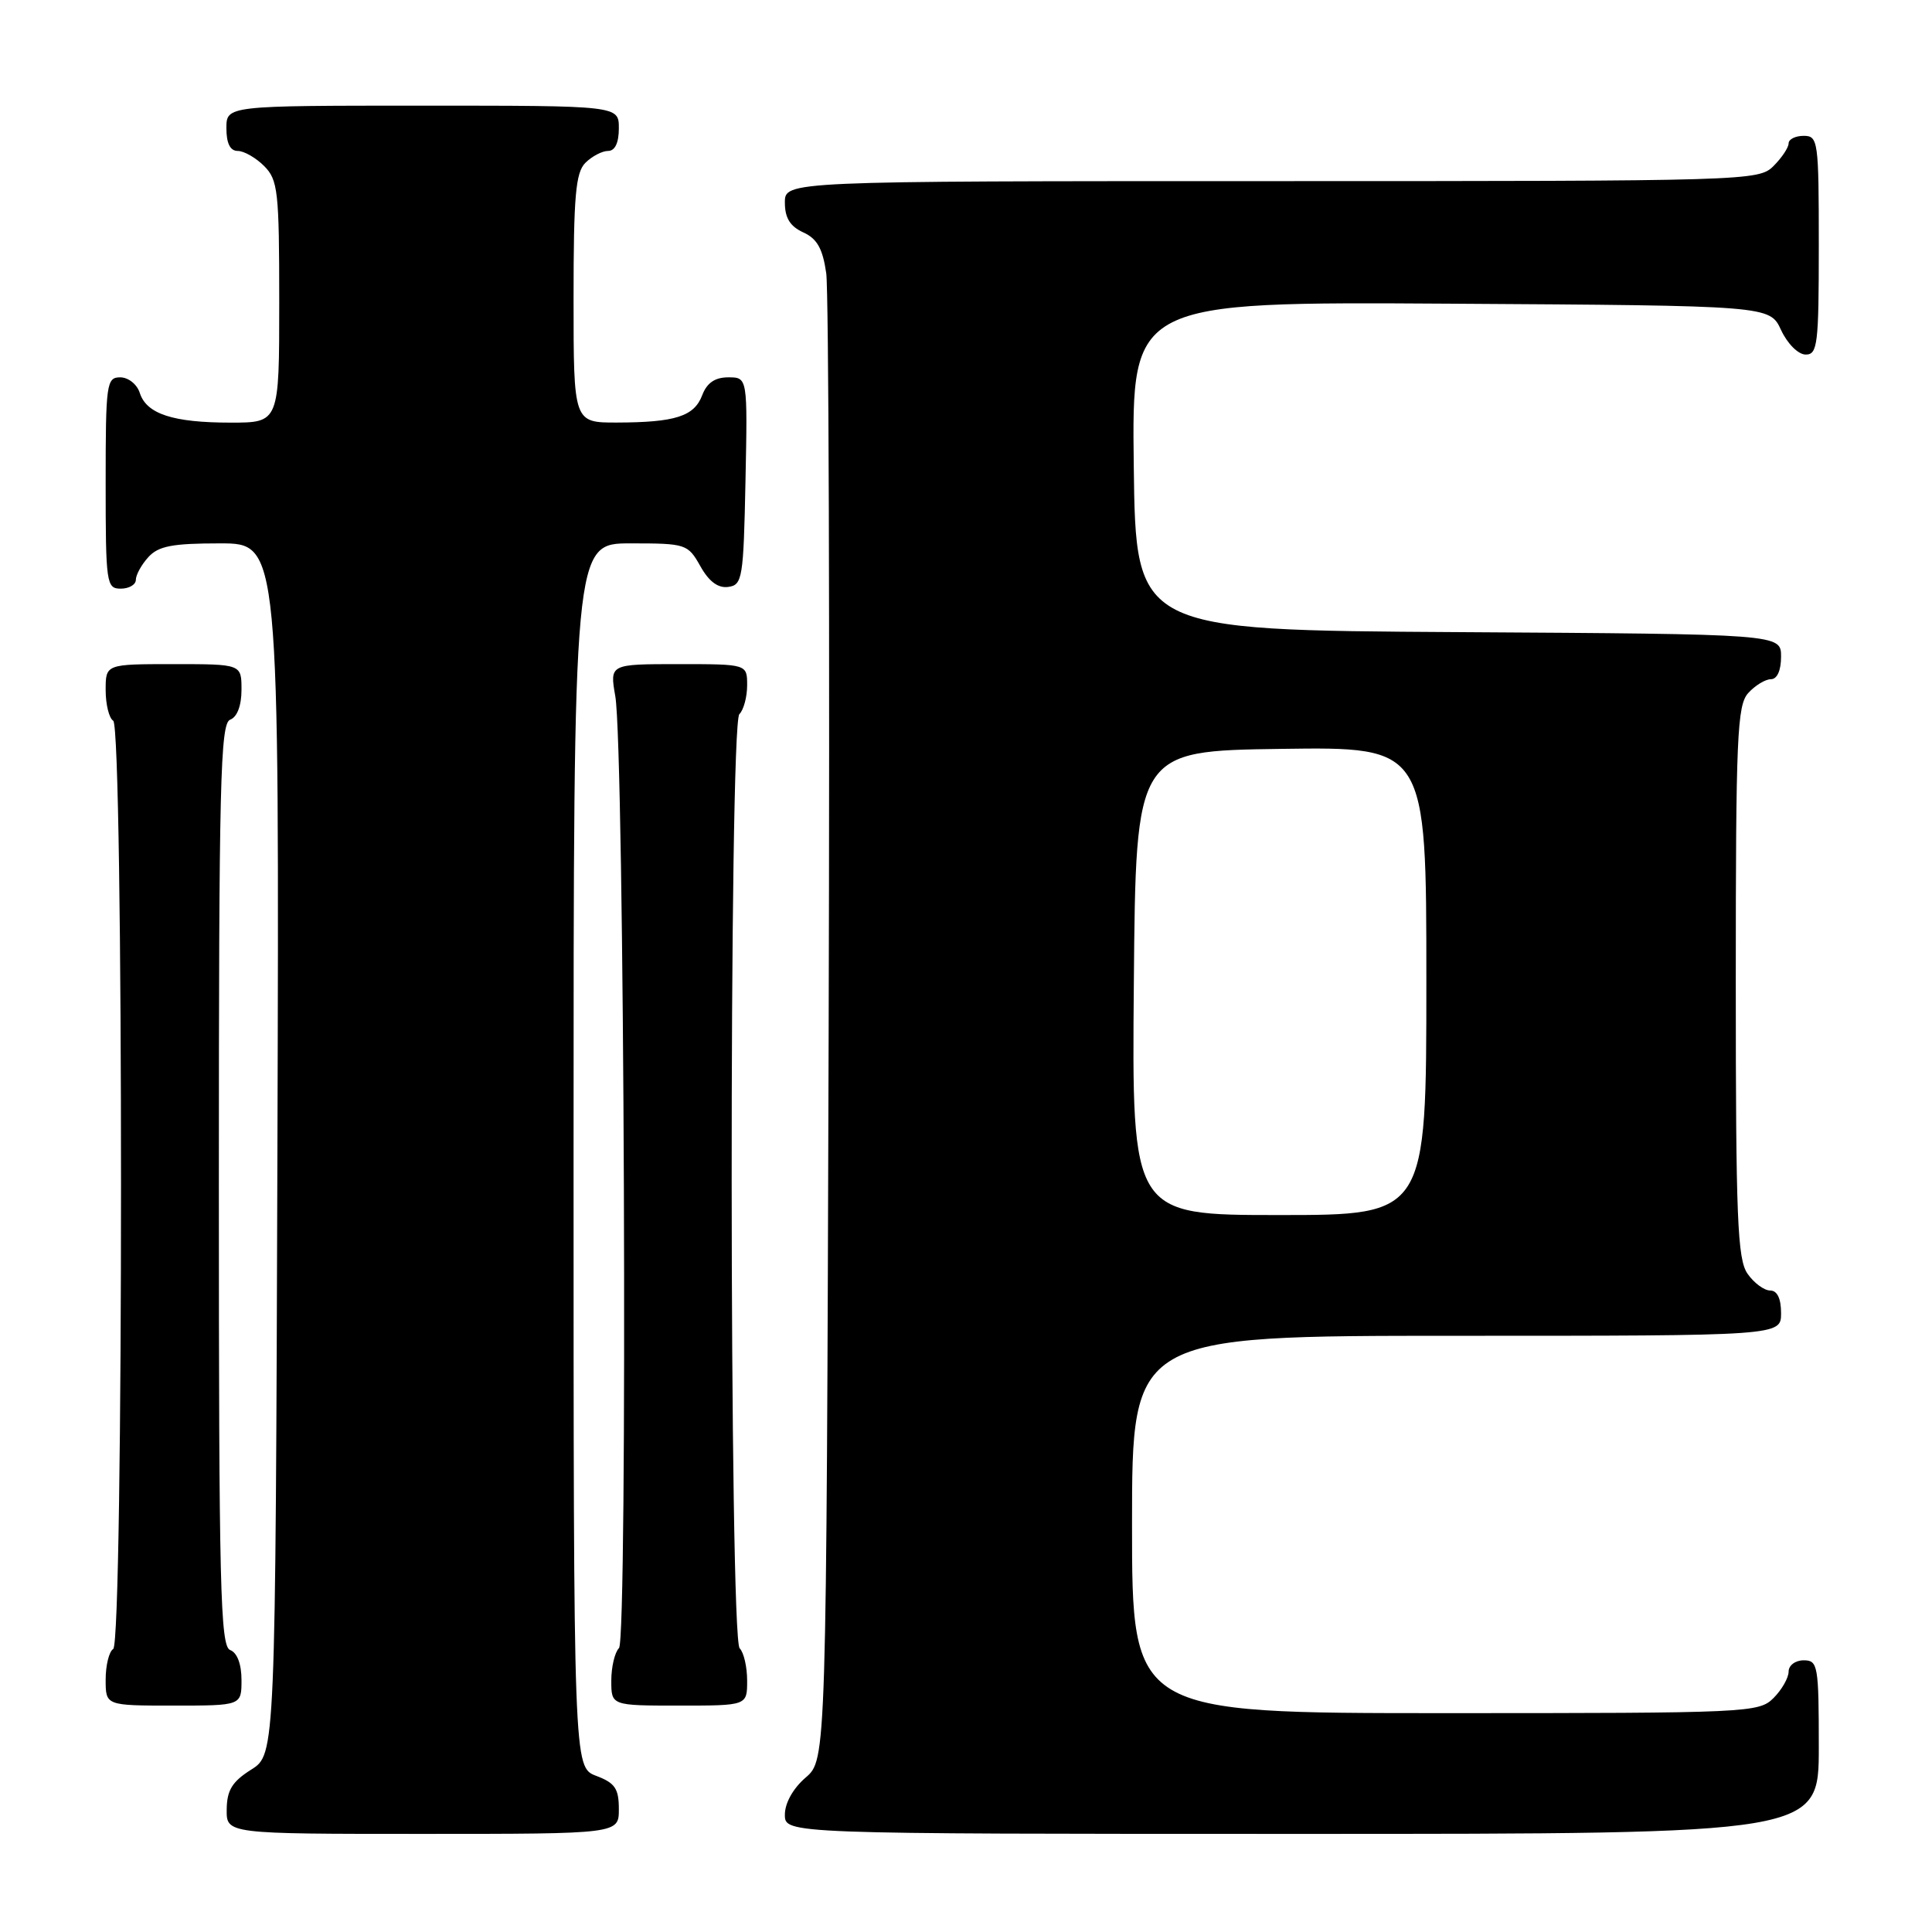 <?xml version="1.0" encoding="UTF-8" standalone="no"?>
<!DOCTYPE svg PUBLIC "-//W3C//DTD SVG 1.1//EN" "http://www.w3.org/Graphics/SVG/1.1/DTD/svg11.dtd" >
<svg xmlns="http://www.w3.org/2000/svg" xmlns:xlink="http://www.w3.org/1999/xlink" version="1.1" viewBox="0 0 256 256">
 <g >
 <path fill="currentColor"
d=" M 82.00 239.72 C 82.00 236.99 81.49 236.25 79.00 235.31 C 76.00 234.17 76.00 234.17 76.00 153.09 C 76.00 72.00 76.00 72.00 83.55 72.00 C 90.90 72.00 91.14 72.08 92.80 75.02 C 93.94 77.06 95.15 77.96 96.50 77.77 C 98.37 77.52 98.52 76.63 98.78 63.75 C 99.06 50.00 99.06 50.00 96.50 50.00 C 94.74 50.00 93.67 50.73 93.05 52.36 C 91.99 55.17 89.49 55.97 81.75 55.99 C 76.00 56.00 76.00 56.00 76.00 39.57 C 76.00 25.97 76.27 22.87 77.57 21.57 C 78.44 20.71 79.79 20.00 80.57 20.00 C 81.49 20.00 82.00 18.93 82.00 17.00 C 82.00 14.00 82.00 14.00 56.00 14.00 C 30.00 14.00 30.00 14.00 30.00 17.00 C 30.00 19.00 30.50 20.00 31.50 20.00 C 32.33 20.00 33.90 20.90 35.00 22.00 C 36.83 23.83 37.00 25.33 37.00 40.00 C 37.00 56.00 37.00 56.00 30.57 56.00 C 22.91 56.00 19.41 54.85 18.52 52.06 C 18.16 50.92 17.00 50.00 15.93 50.00 C 14.11 50.00 14.00 50.83 14.00 64.00 C 14.00 77.33 14.10 78.00 16.00 78.00 C 17.10 78.00 18.00 77.47 18.00 76.83 C 18.00 76.18 18.74 74.83 19.65 73.83 C 20.99 72.35 22.83 72.00 29.16 72.00 C 37.01 72.00 37.01 72.00 36.76 152.23 C 36.50 232.46 36.50 232.46 33.29 234.48 C 30.77 236.07 30.07 237.20 30.04 239.75 C 30.00 243.00 30.00 243.00 56.00 243.00 C 82.00 243.00 82.00 243.00 82.00 239.72 Z  M 241.00 231.50 C 241.00 220.67 240.88 220.00 239.00 220.00 C 237.89 220.00 237.00 220.67 237.00 221.50 C 237.00 222.32 236.10 223.90 235.00 225.00 C 233.06 226.94 231.67 227.00 191.50 227.00 C 150.00 227.00 150.00 227.00 150.00 202.00 C 150.00 177.00 150.00 177.00 193.00 177.00 C 236.00 177.00 236.00 177.00 236.00 174.00 C 236.00 172.05 235.49 171.00 234.56 171.00 C 233.76 171.00 232.41 170.00 231.56 168.78 C 230.22 166.86 230.00 161.48 230.00 130.11 C 230.00 97.59 230.18 93.46 231.65 91.83 C 232.57 90.82 233.92 90.00 234.65 90.00 C 235.48 90.00 236.00 88.85 236.00 87.01 C 236.00 84.02 236.00 84.02 193.25 83.76 C 150.50 83.50 150.50 83.50 150.23 61.74 C 149.96 39.98 149.96 39.98 192.23 40.24 C 234.50 40.50 234.50 40.50 236.00 43.73 C 236.84 45.54 238.27 46.97 239.25 46.98 C 240.84 47.00 241.00 45.65 241.00 32.50 C 241.00 18.67 240.91 18.00 239.00 18.00 C 237.90 18.00 237.00 18.45 237.00 19.00 C 237.00 19.55 236.10 20.90 235.00 22.00 C 233.04 23.96 231.67 24.00 168.50 24.00 C 104.00 24.00 104.00 24.00 104.00 26.84 C 104.00 28.88 104.69 29.99 106.43 30.79 C 108.27 31.62 109.01 32.94 109.48 36.20 C 109.81 38.56 109.96 83.85 109.80 136.84 C 109.50 233.17 109.50 233.17 106.75 235.54 C 105.09 236.97 104.00 238.91 104.00 240.45 C 104.00 243.00 104.00 243.00 172.50 243.00 C 241.00 243.00 241.00 243.00 241.00 231.50 Z  M 32.00 222.61 C 32.00 220.51 31.43 218.99 30.50 218.64 C 29.19 218.14 29.00 210.36 29.00 157.00 C 29.00 103.64 29.19 95.86 30.50 95.36 C 31.43 95.01 32.00 93.49 32.00 91.39 C 32.00 88.00 32.00 88.00 23.00 88.00 C 14.00 88.00 14.00 88.00 14.00 91.44 C 14.00 93.33 14.45 95.16 15.00 95.50 C 16.38 96.35 16.38 217.65 15.00 218.50 C 14.45 218.84 14.00 220.67 14.00 222.56 C 14.00 226.00 14.00 226.00 23.00 226.00 C 32.00 226.00 32.00 226.00 32.00 222.61 Z  M 99.00 222.70 C 99.00 220.88 98.56 218.96 98.01 218.41 C 96.63 217.03 96.58 96.02 97.97 94.63 C 98.54 94.06 99.00 92.34 99.00 90.80 C 99.00 88.00 99.00 88.00 89.89 88.00 C 80.79 88.00 80.79 88.00 81.53 92.25 C 82.74 99.16 83.19 217.21 82.02 218.38 C 81.46 218.94 81.00 220.88 81.00 222.70 C 81.00 226.00 81.00 226.00 90.00 226.00 C 99.00 226.00 99.00 226.00 99.00 222.70 Z  M 150.24 130.25 C 150.50 99.50 150.50 99.50 169.75 99.23 C 189.00 98.96 189.00 98.96 189.00 129.98 C 189.00 161.00 189.00 161.00 169.49 161.00 C 149.97 161.00 149.97 161.00 150.24 130.25 Z "/>
</g>
</svg>